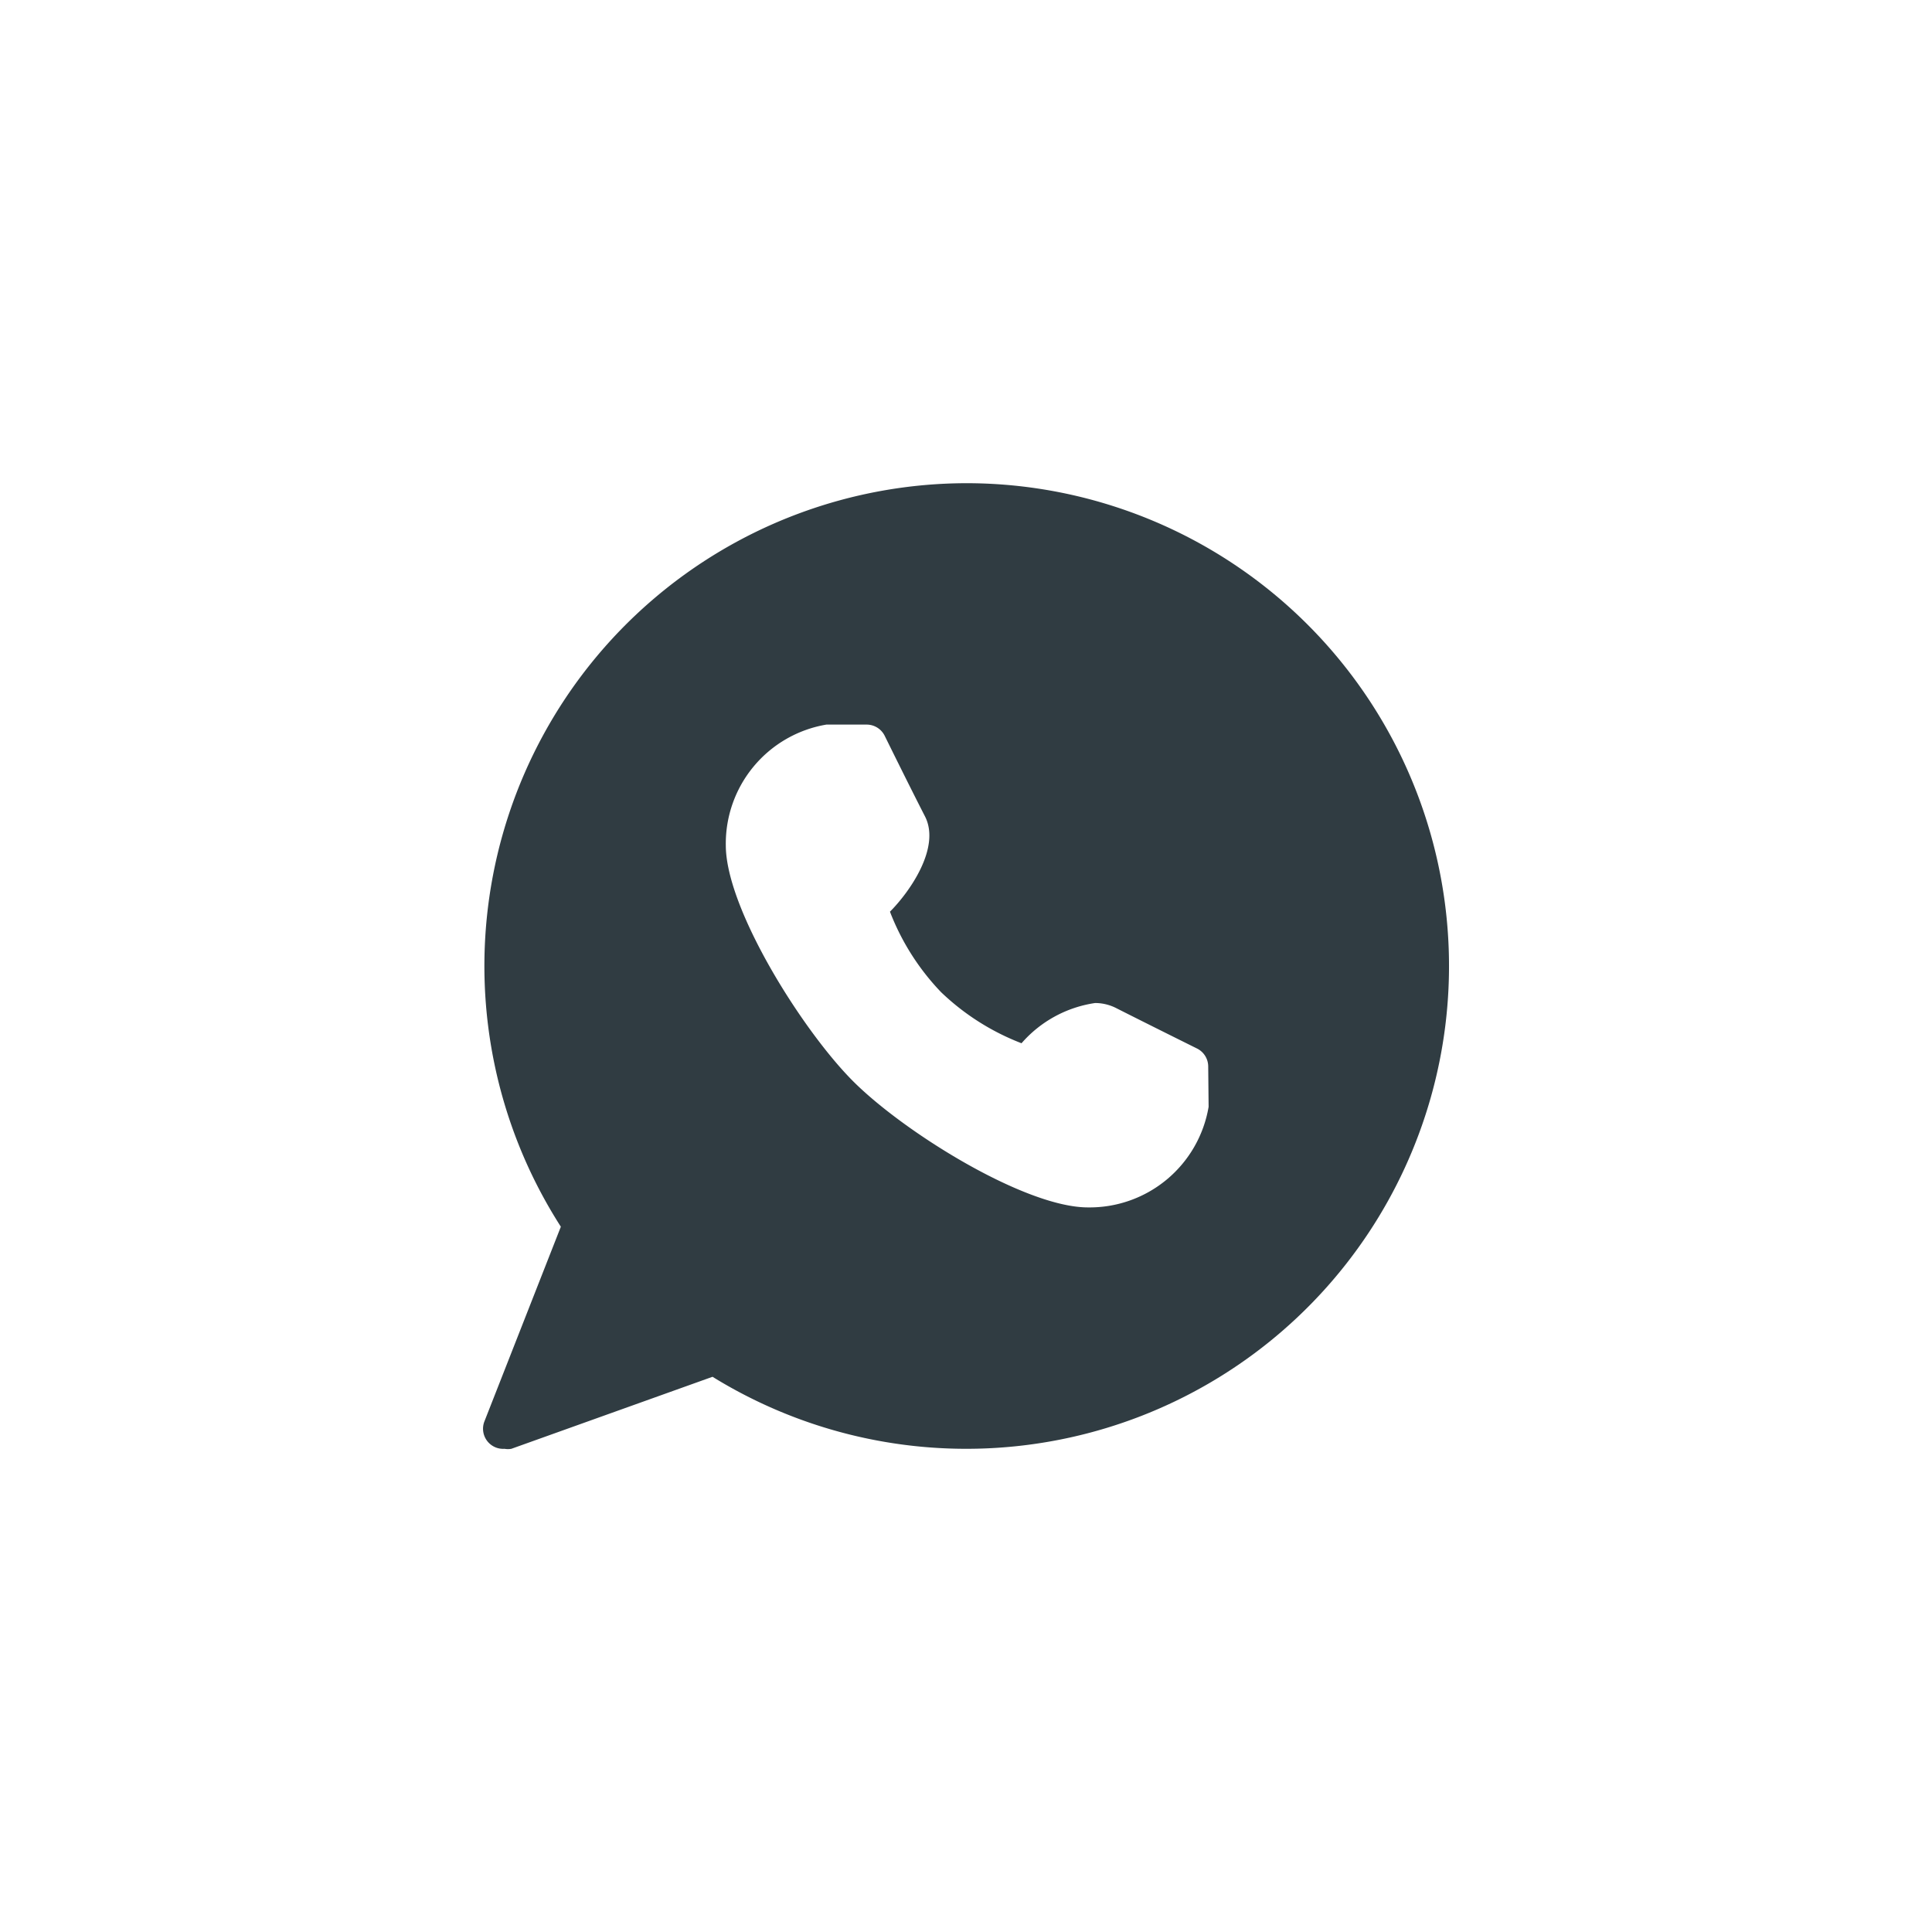 <?xml version="1.0" encoding="UTF-8" standalone="no" ?>
<!DOCTYPE svg PUBLIC "-//W3C//DTD SVG 1.1//EN" "http://www.w3.org/Graphics/SVG/1.1/DTD/svg11.dtd">
<svg xmlns="http://www.w3.org/2000/svg" xmlns:xlink="http://www.w3.org/1999/xlink" version="1.1" width="400" height="400" viewBox="0 0 400 400" xml:space="preserve">
<desc>Created with Fabric.js 3.6.2</desc>
<defs>
</defs>
<g transform="matrix(8.33 0 0 8.33 200 200)" id="whatsapp"  >
<path style="stroke: none; stroke-width: 1; stroke-dasharray: none; stroke-linecap: butt; stroke-dashoffset: 0; stroke-linejoin: miter; stroke-miterlimit: 4; fill: rgb(48,60,66); fill-rule: nonzero; opacity: 1;"  transform=" translate(-11.97, -12)" d="M 12 0 A 12 12 0 0 0 1.9 18.48 L 0 23.32 A 0.5 0.5 0 0 0 0.5 24 a 0.49 0.49 0 0 0 0.17 0 l 5 -1.79 A 12 12 0 1 0 12 0 Z m 6 15.5 A 3 3 0 0 1 15 18 c -1.57 0 -4.59 -1.88 -5.85 -3.15 S 6 10.57 6 9 A 3 3 0 0 1 8.5 6 h 1 a 0.5 0.5 0 0 1 0.45 0.28 s 0.6 1.22 1 2 s -0.39 1.89 -0.87 2.37 a 6 6 0 0 0 1.27 2 a 6 6 0 0 0 2 1.27 a 3 3 0 0 1 1.83 -1 a 1.16 1.16 0 0 1 0.53 0.13 c 0.77 0.39 2 1 2 1 a 0.5 0.5 0 0 1 0.28 0.45 Z" stroke-linecap="round" />
</g>
</svg>